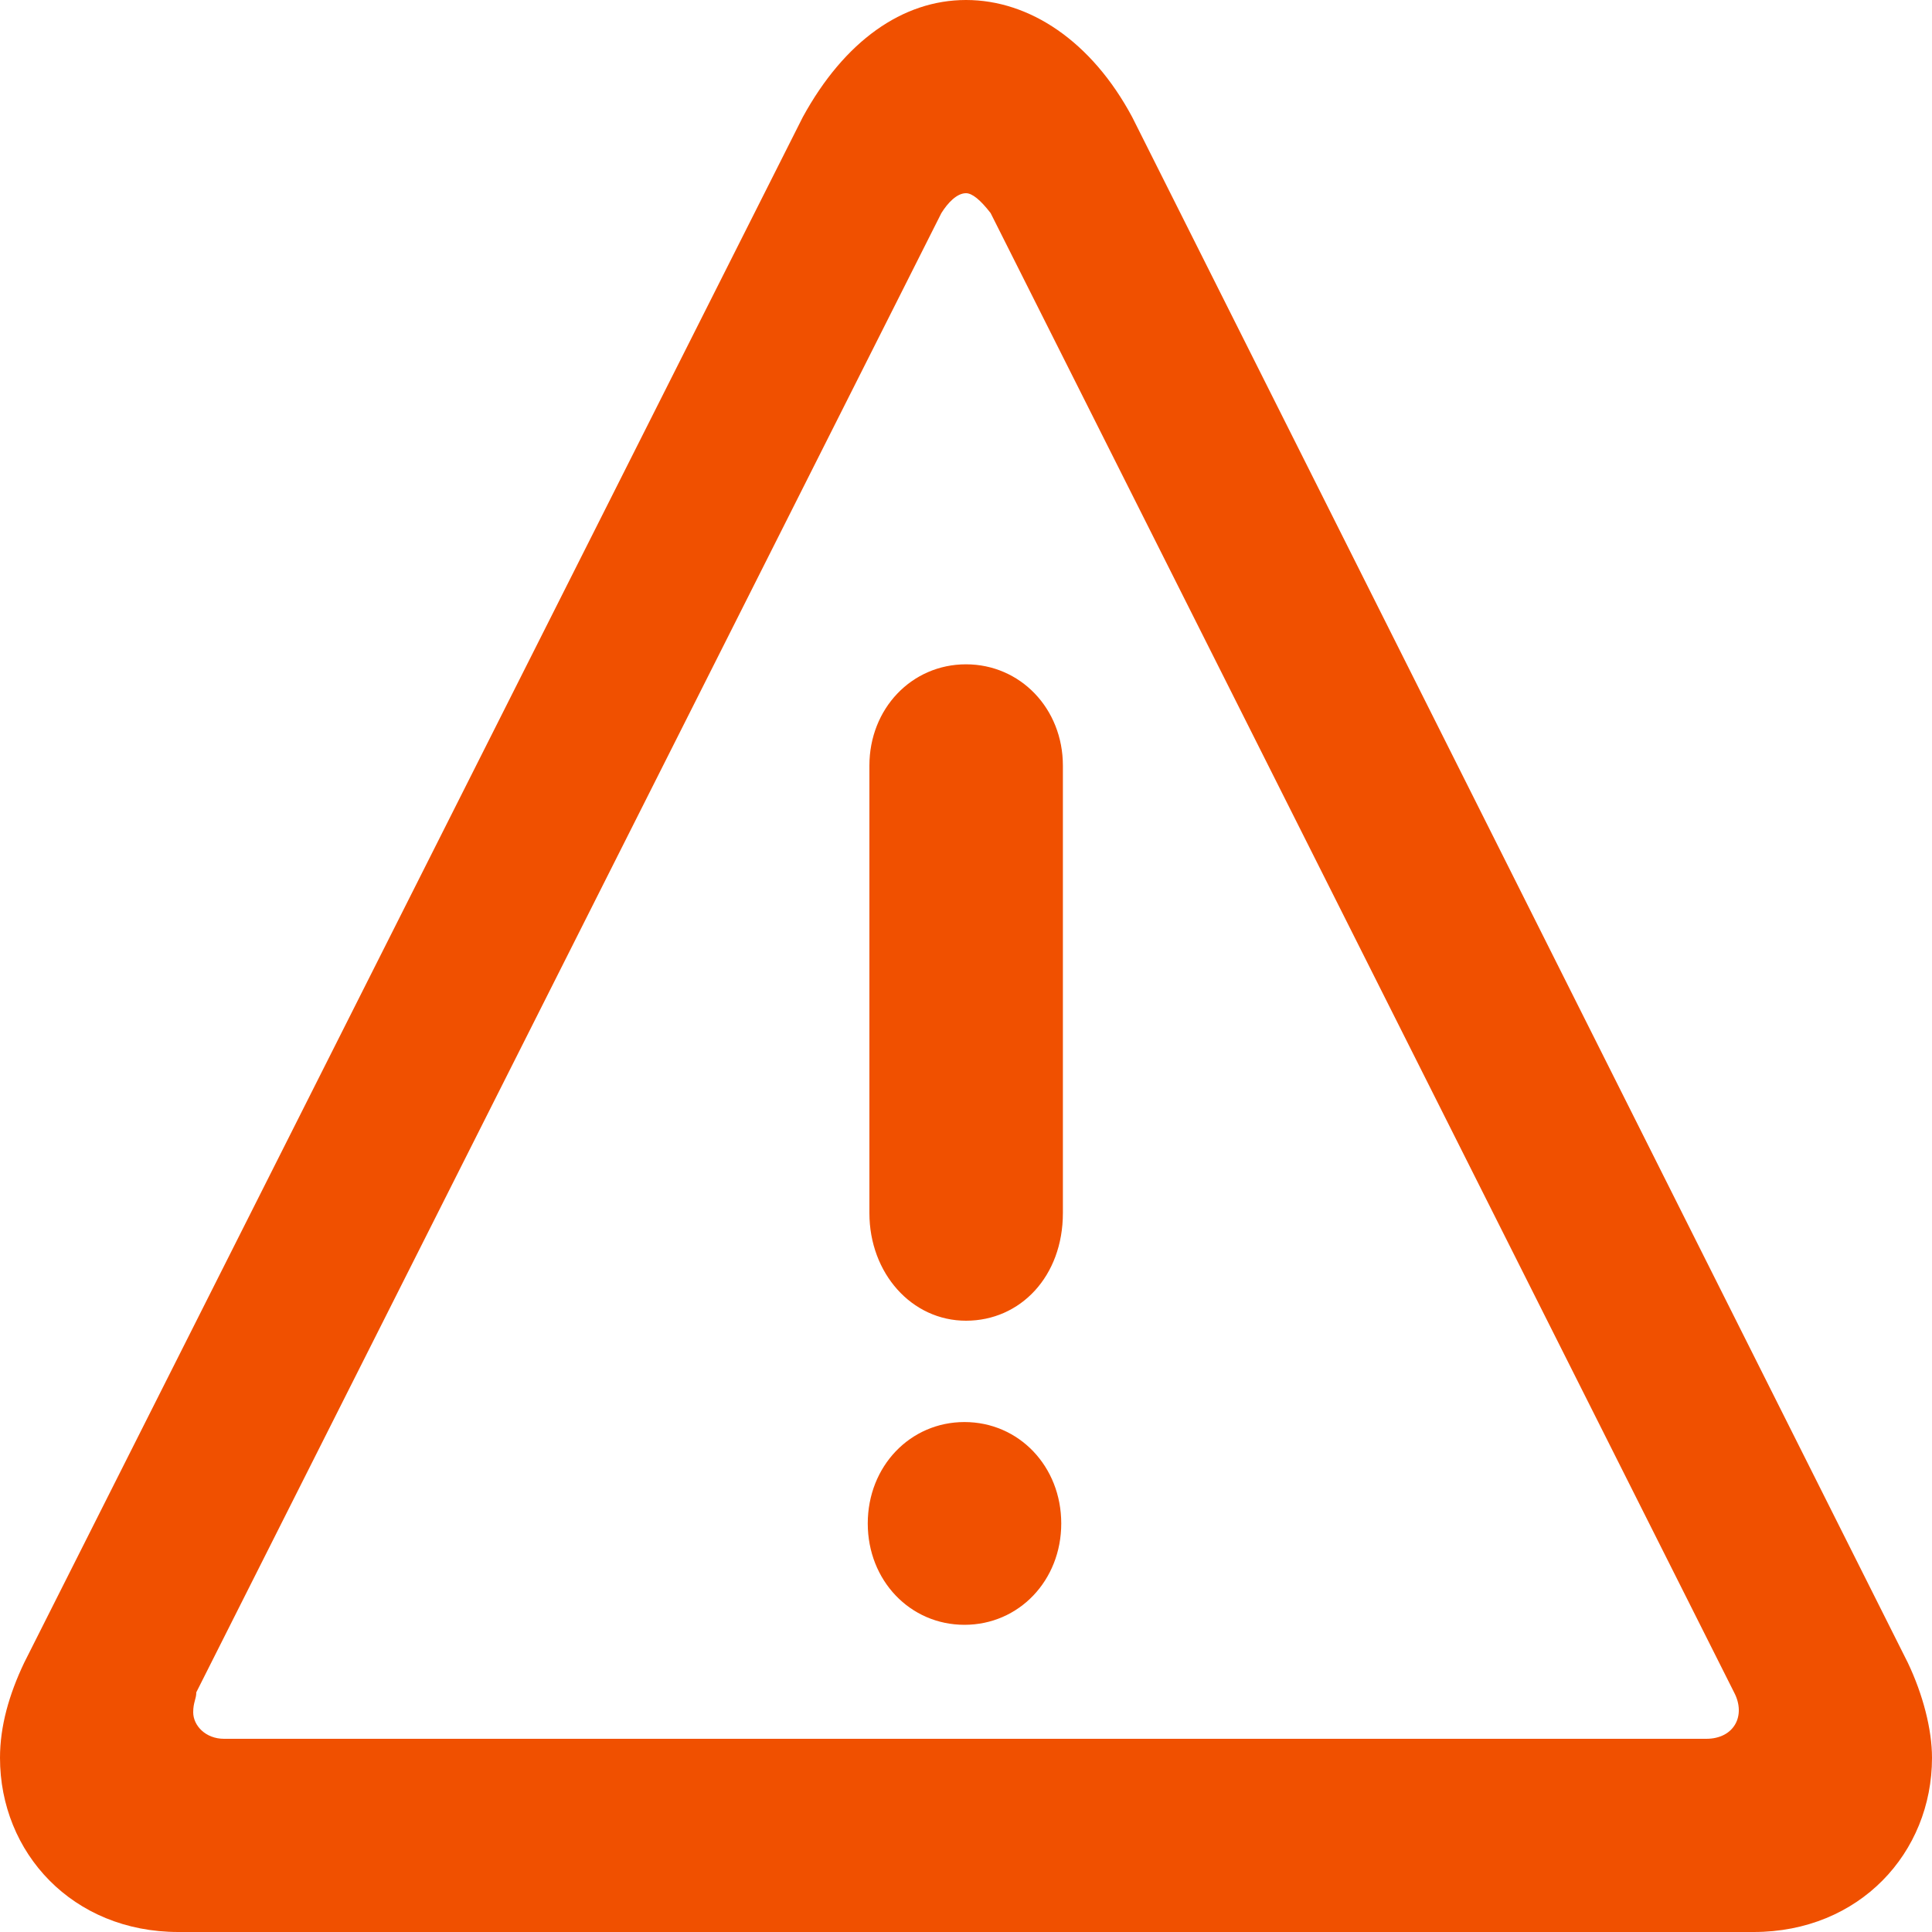 <?xml version="1.0" encoding="UTF-8"?>
<svg width="20px" height="20px" viewBox="0 0 20 20" version="1.1" xmlns="http://www.w3.org/2000/svg" xmlns:xlink="http://www.w3.org/1999/xlink">
    <title>Warning (1) (2)</title>
    <g id="Page-1" stroke="none" stroke-width="1" fill="none" fill-rule="evenodd">
        <g id="Warning-(1)-(2)" fill="#F05000" fill-rule="nonzero">
            <path d="M9,12.557 C9,13.18 9.437,13.672 10,13.672 C10.563,13.672 11.003,13.213 11.003,12.557 L11.003,7.926 C11.003,7.336 10.563,6.877 10,6.877 C9.437,6.877 9,7.336 9,7.926 L9,12.557 Z M8.31,1.213 C8.74,0.426 9.343,0 10,0 C10.657,0 11.3,0.426 11.721,1.213 L19.75,17.213 C19.906,17.541 20,17.902 20,18.197 C20,19.18 19.249,20 18.153,20 L1.847,20 C0.751,20 0,19.18 0,18.197 C0,17.869 0.094,17.541 0.25,17.213 L8.31,1.213 Z M10.255,2.206 C10.149,2.069 10.064,2 10,2 C9.904,2 9.809,2.103 9.745,2.206 L2.032,17.519 C2.032,17.588 2,17.622 2,17.725 C2,17.863 2.128,18 2.319,18 L17.663,18 C17.951,18 18.078,17.76 17.951,17.519 L10.255,2.206 Z M9.984,16.82 C9.421,16.82 8.983,16.361 8.983,15.771 C8.983,15.18 9.421,14.721 9.984,14.721 C10.548,14.721 10.986,15.18 10.986,15.771 C10.986,16.361 10.548,16.82 9.984,16.82 Z" id="🎨-Color"></path>
        </g>
    </g>
</svg>